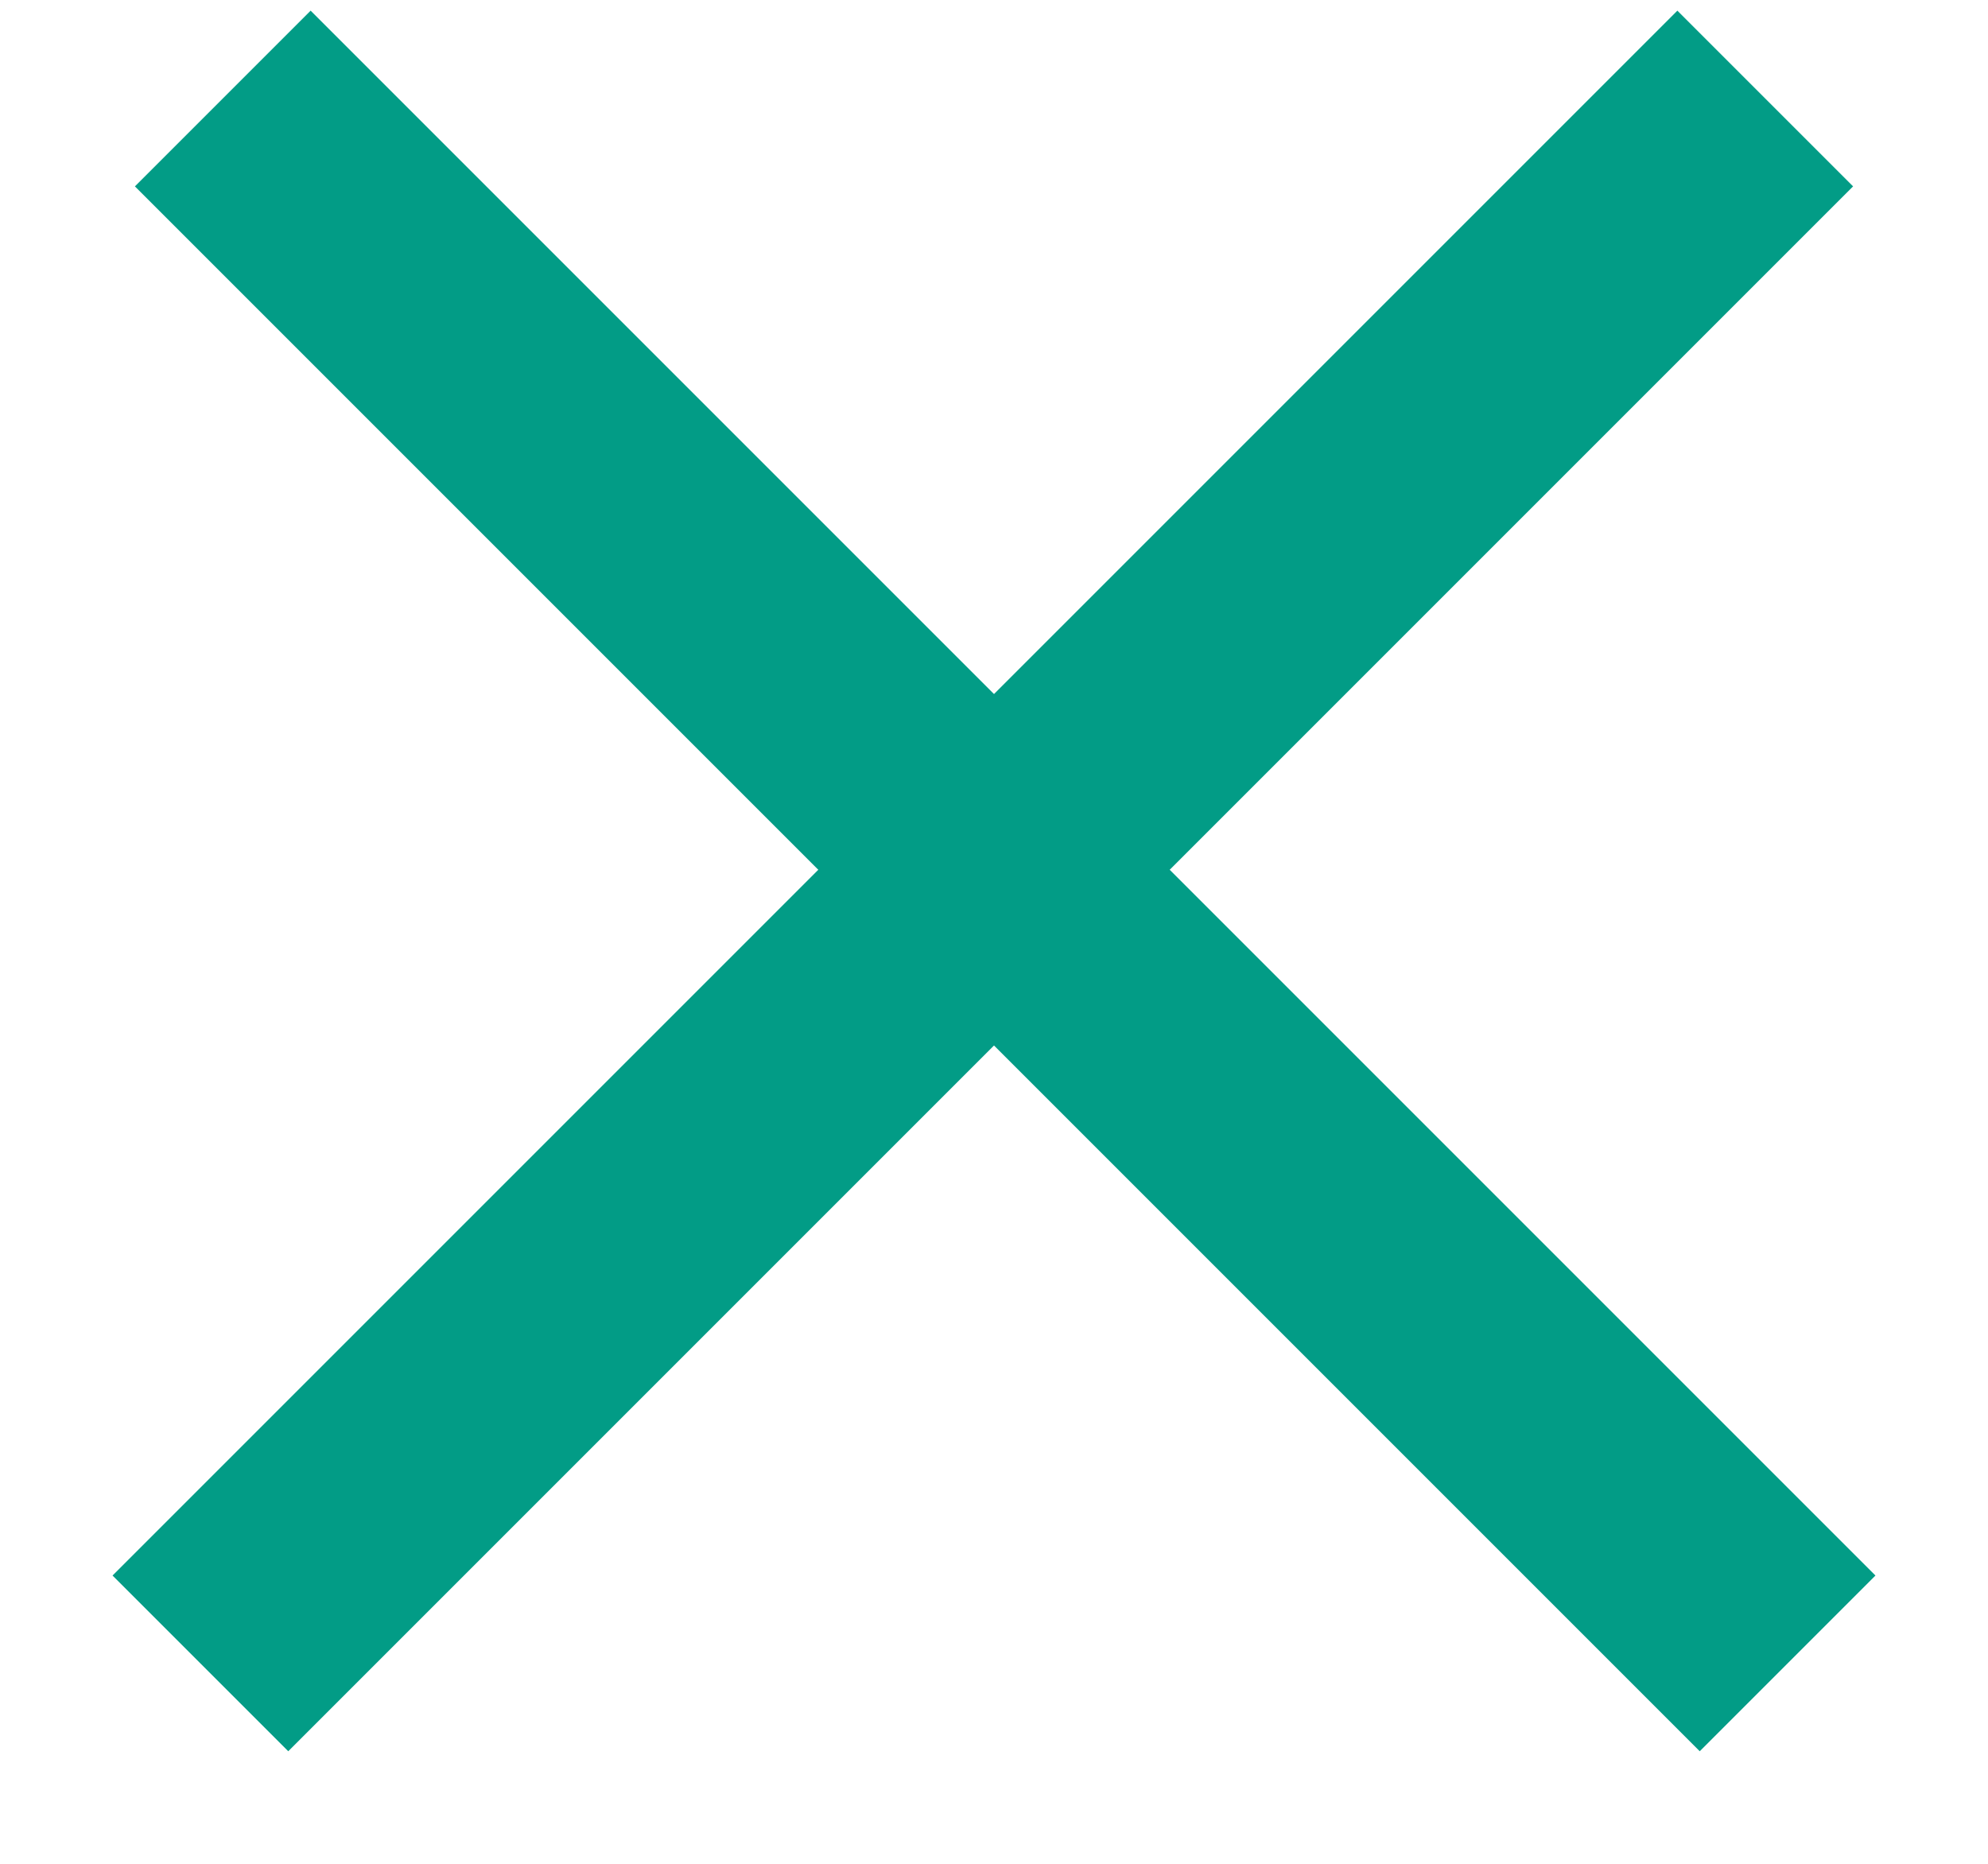 
<svg width="16px" height="15px" viewBox="0 0 16 15" version="1.1" xmlns="http://www.w3.org/2000/svg" xmlns:xlink="http://www.w3.org/1999/xlink">
    <!-- Generator: Sketch 46.2 (44496) - http://www.bohemiancoding.com/sketch -->
    <desc>Created with Sketch.</desc>
    <defs></defs>
    <g id="Messaging-New" stroke="none" stroke-width="1" fill="none" fill-rule="evenodd" stroke-linecap="square">
        <g id="single-chat---active-menu-and-select-messages-to-delete-copy" transform="translate(-1126, -405)" stroke="#029C86" stroke-width="2">
            <g id="Group-18" transform="translate(1087, 161)">
                <g id="Group-12">
                    <g id="Group-14">
                        <g id="Group-40" transform="translate(31, 225)">
                            <path d="M10.5,20.5 L21.68,31.68" id="Line"></path>
                            <path d="M10.5,20.5 L21.68,31.68" id="Line" transform="translate(16, 26) scale(-1, 1) translate(-16, -26) "></path>
                        </g>
                    </g>
                </g>
            </g>
        </g>
    </g>
</svg>